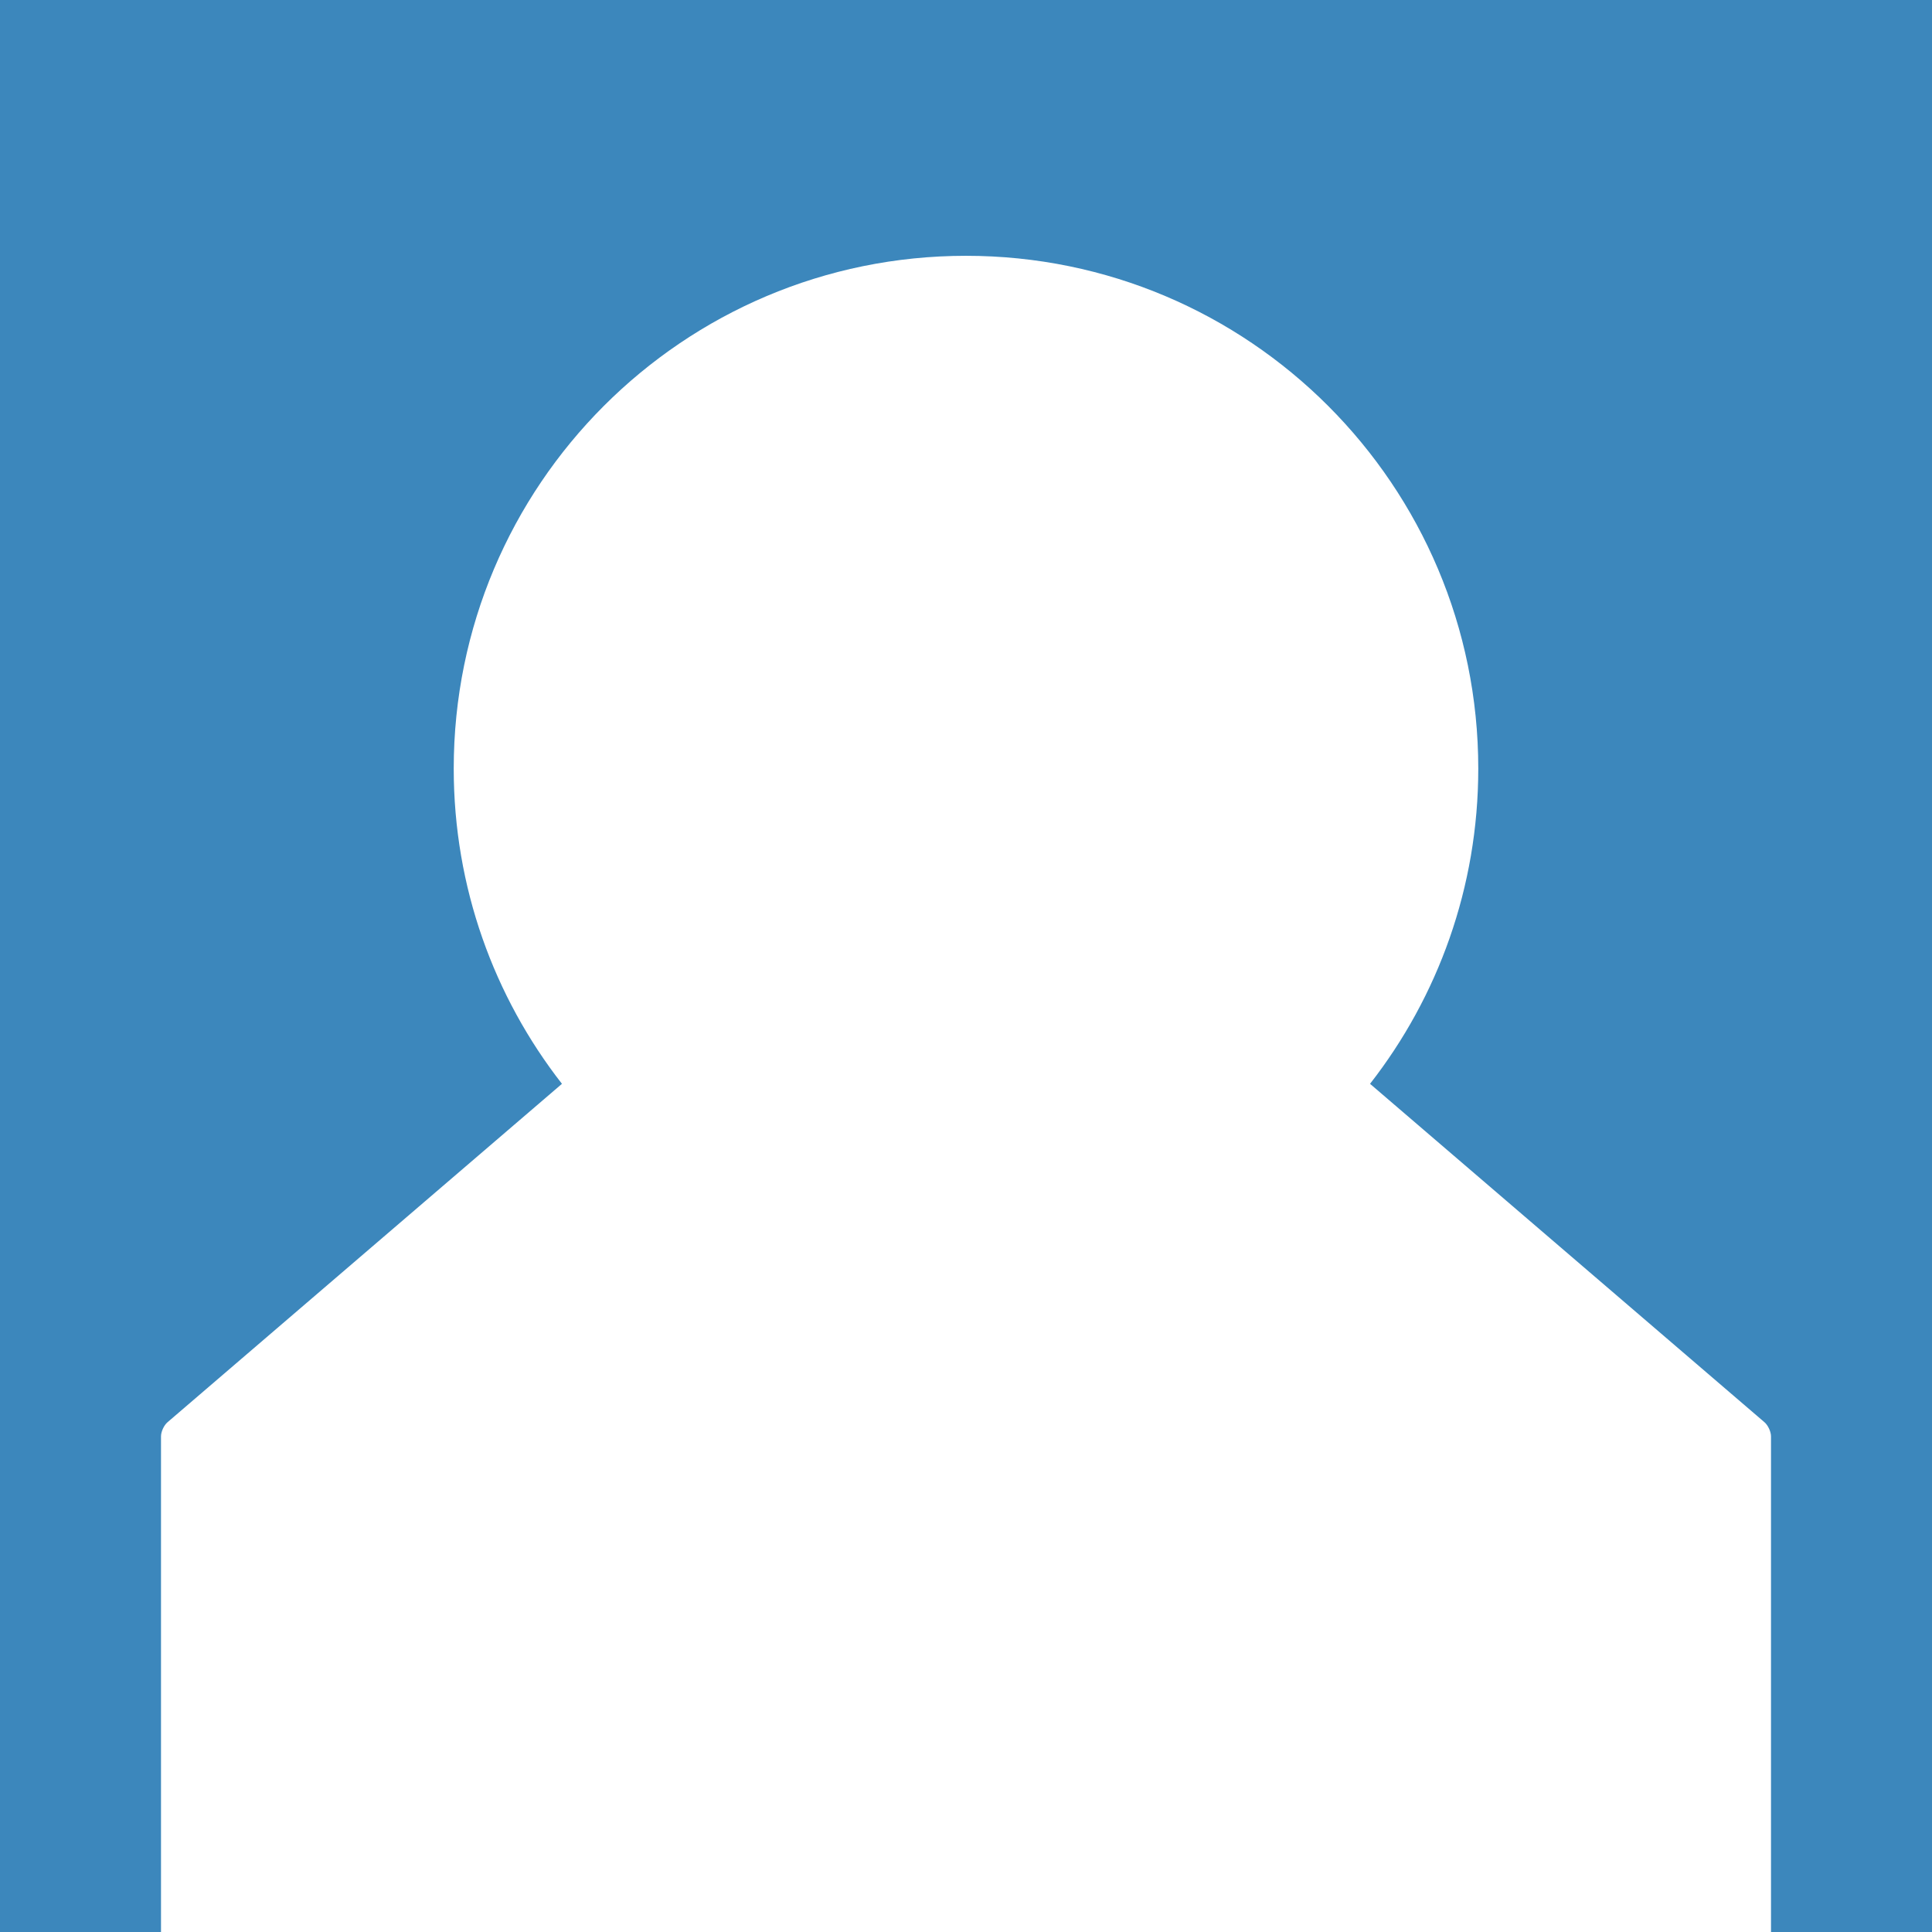 <?xml version="1.0" standalone="no"?><!DOCTYPE svg PUBLIC "-//W3C//DTD SVG 1.1//EN" "http://www.w3.org/Graphics/SVG/1.1/DTD/svg11.dtd"><svg width="100%" height="100%" viewBox="0 0 450 450" version="1.1" xmlns="http://www.w3.org/2000/svg" xmlns:xlink="http://www.w3.org/1999/xlink" xml:space="preserve" style="fill-rule:evenodd;clip-rule:evenodd;stroke-linejoin:round;stroke-miterlimit:1.414;"><g><g id="Layer1"><rect x="0" y="0" width="450" height="450" style="fill:#3c87bc;"/></g><clipPath id="tag1"><rect x="0" y="0" width="450" height="450"/></clipPath><g clip-path="url(#tag1)"><path d="M319.109,252.443c15.797,-20.255 25.209,-45.742 25.209,-73.429c0,-65.96 -53.421,-119.432 -119.318,-119.432c-65.898,0 -119.318,53.471 -119.318,119.432c0,27.687 9.412,53.174 25.209,73.429l-91.872,78.822c-0.839,0.72 -1.519,2.196 -1.519,3.302l0,115.436l375,0l0,-115.436c0,-1.103 -0.686,-2.586 -1.52,-3.302l-91.872,-78.822Z" style="fill:#fff;"/></g></g></svg>